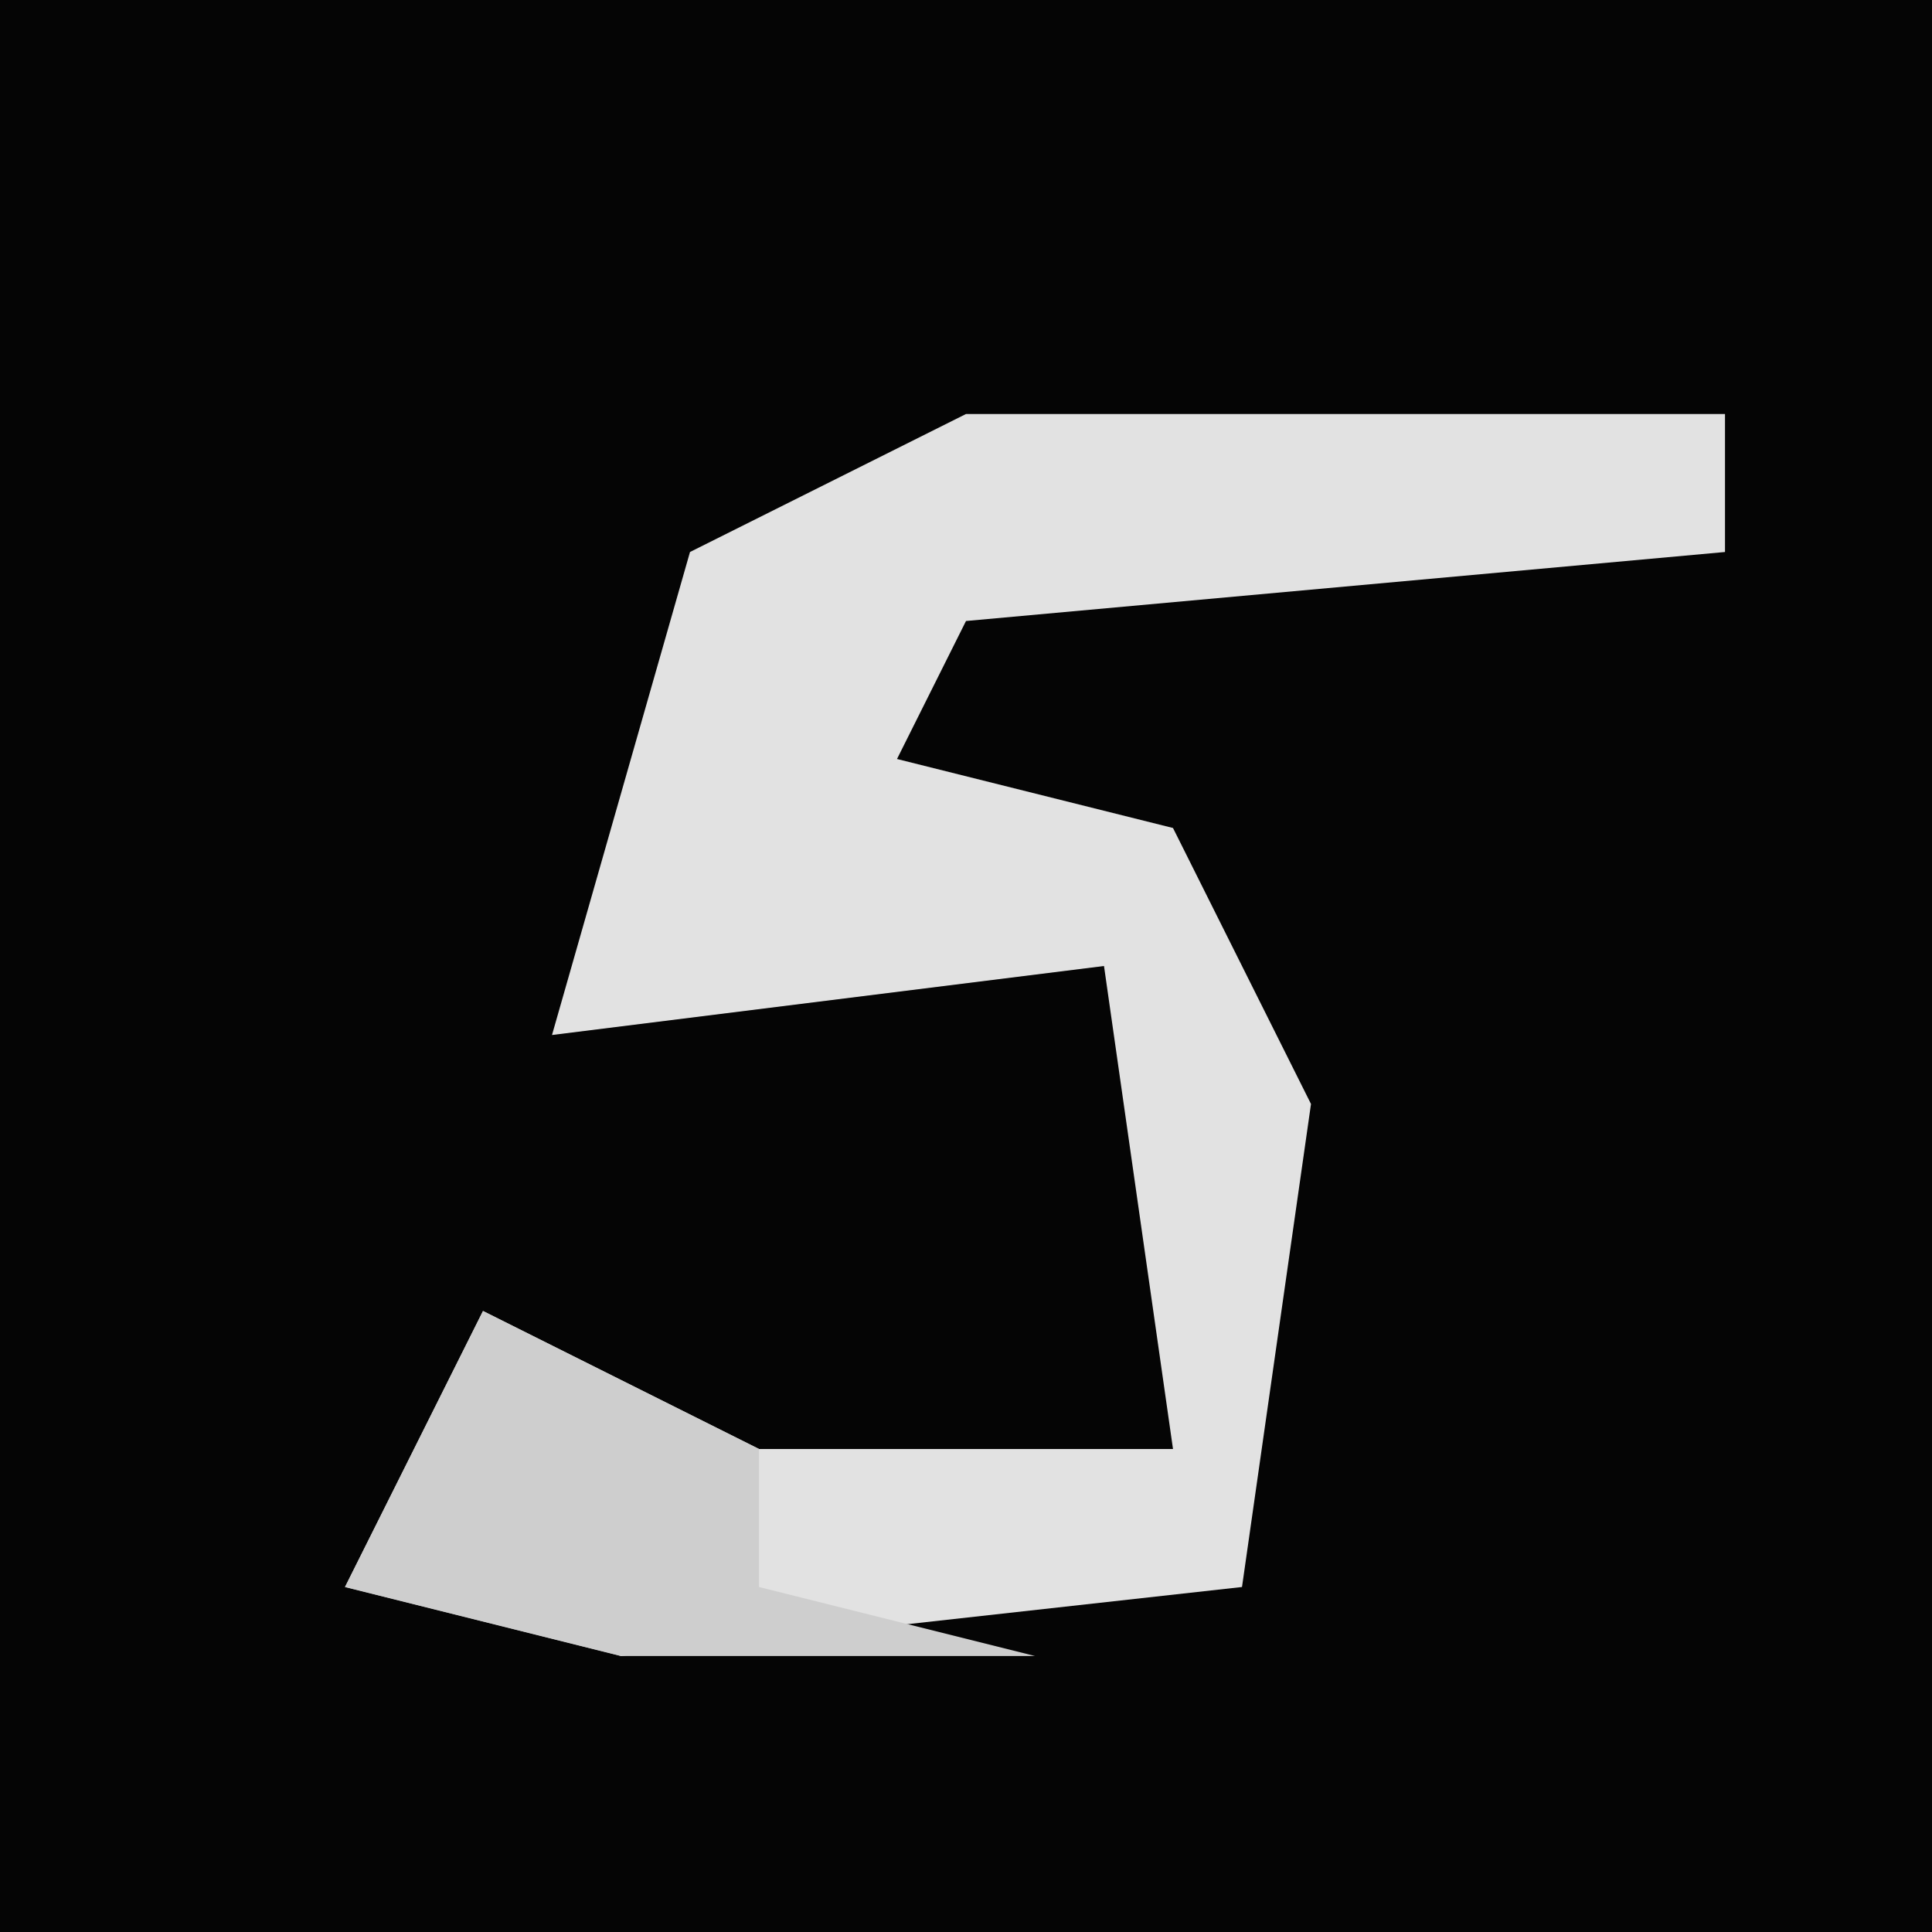 <?xml version="1.0" encoding="UTF-8"?>
<svg version="1.1" xmlns="http://www.w3.org/2000/svg" width="28" height="28">
<path d="M0,0 L28,0 L28,28 L0,28 Z " fill="#050505" transform="translate(0,0)"/>
<path d="M0,0 L11,0 L11,2 L0,3 L-1,5 L3,6 L5,10 L4,17 L-5,18 L-9,17 L-7,13 L-3,15 L3,15 L2,8 L-6,9 L-4,2 Z " fill="#E2E2E2" transform="translate(14,6)"/>
<path d="M0,0 L4,2 L4,4 L8,5 L2,5 L-2,4 Z " fill="#CECECE" transform="translate(7,19)"/>
</svg>

